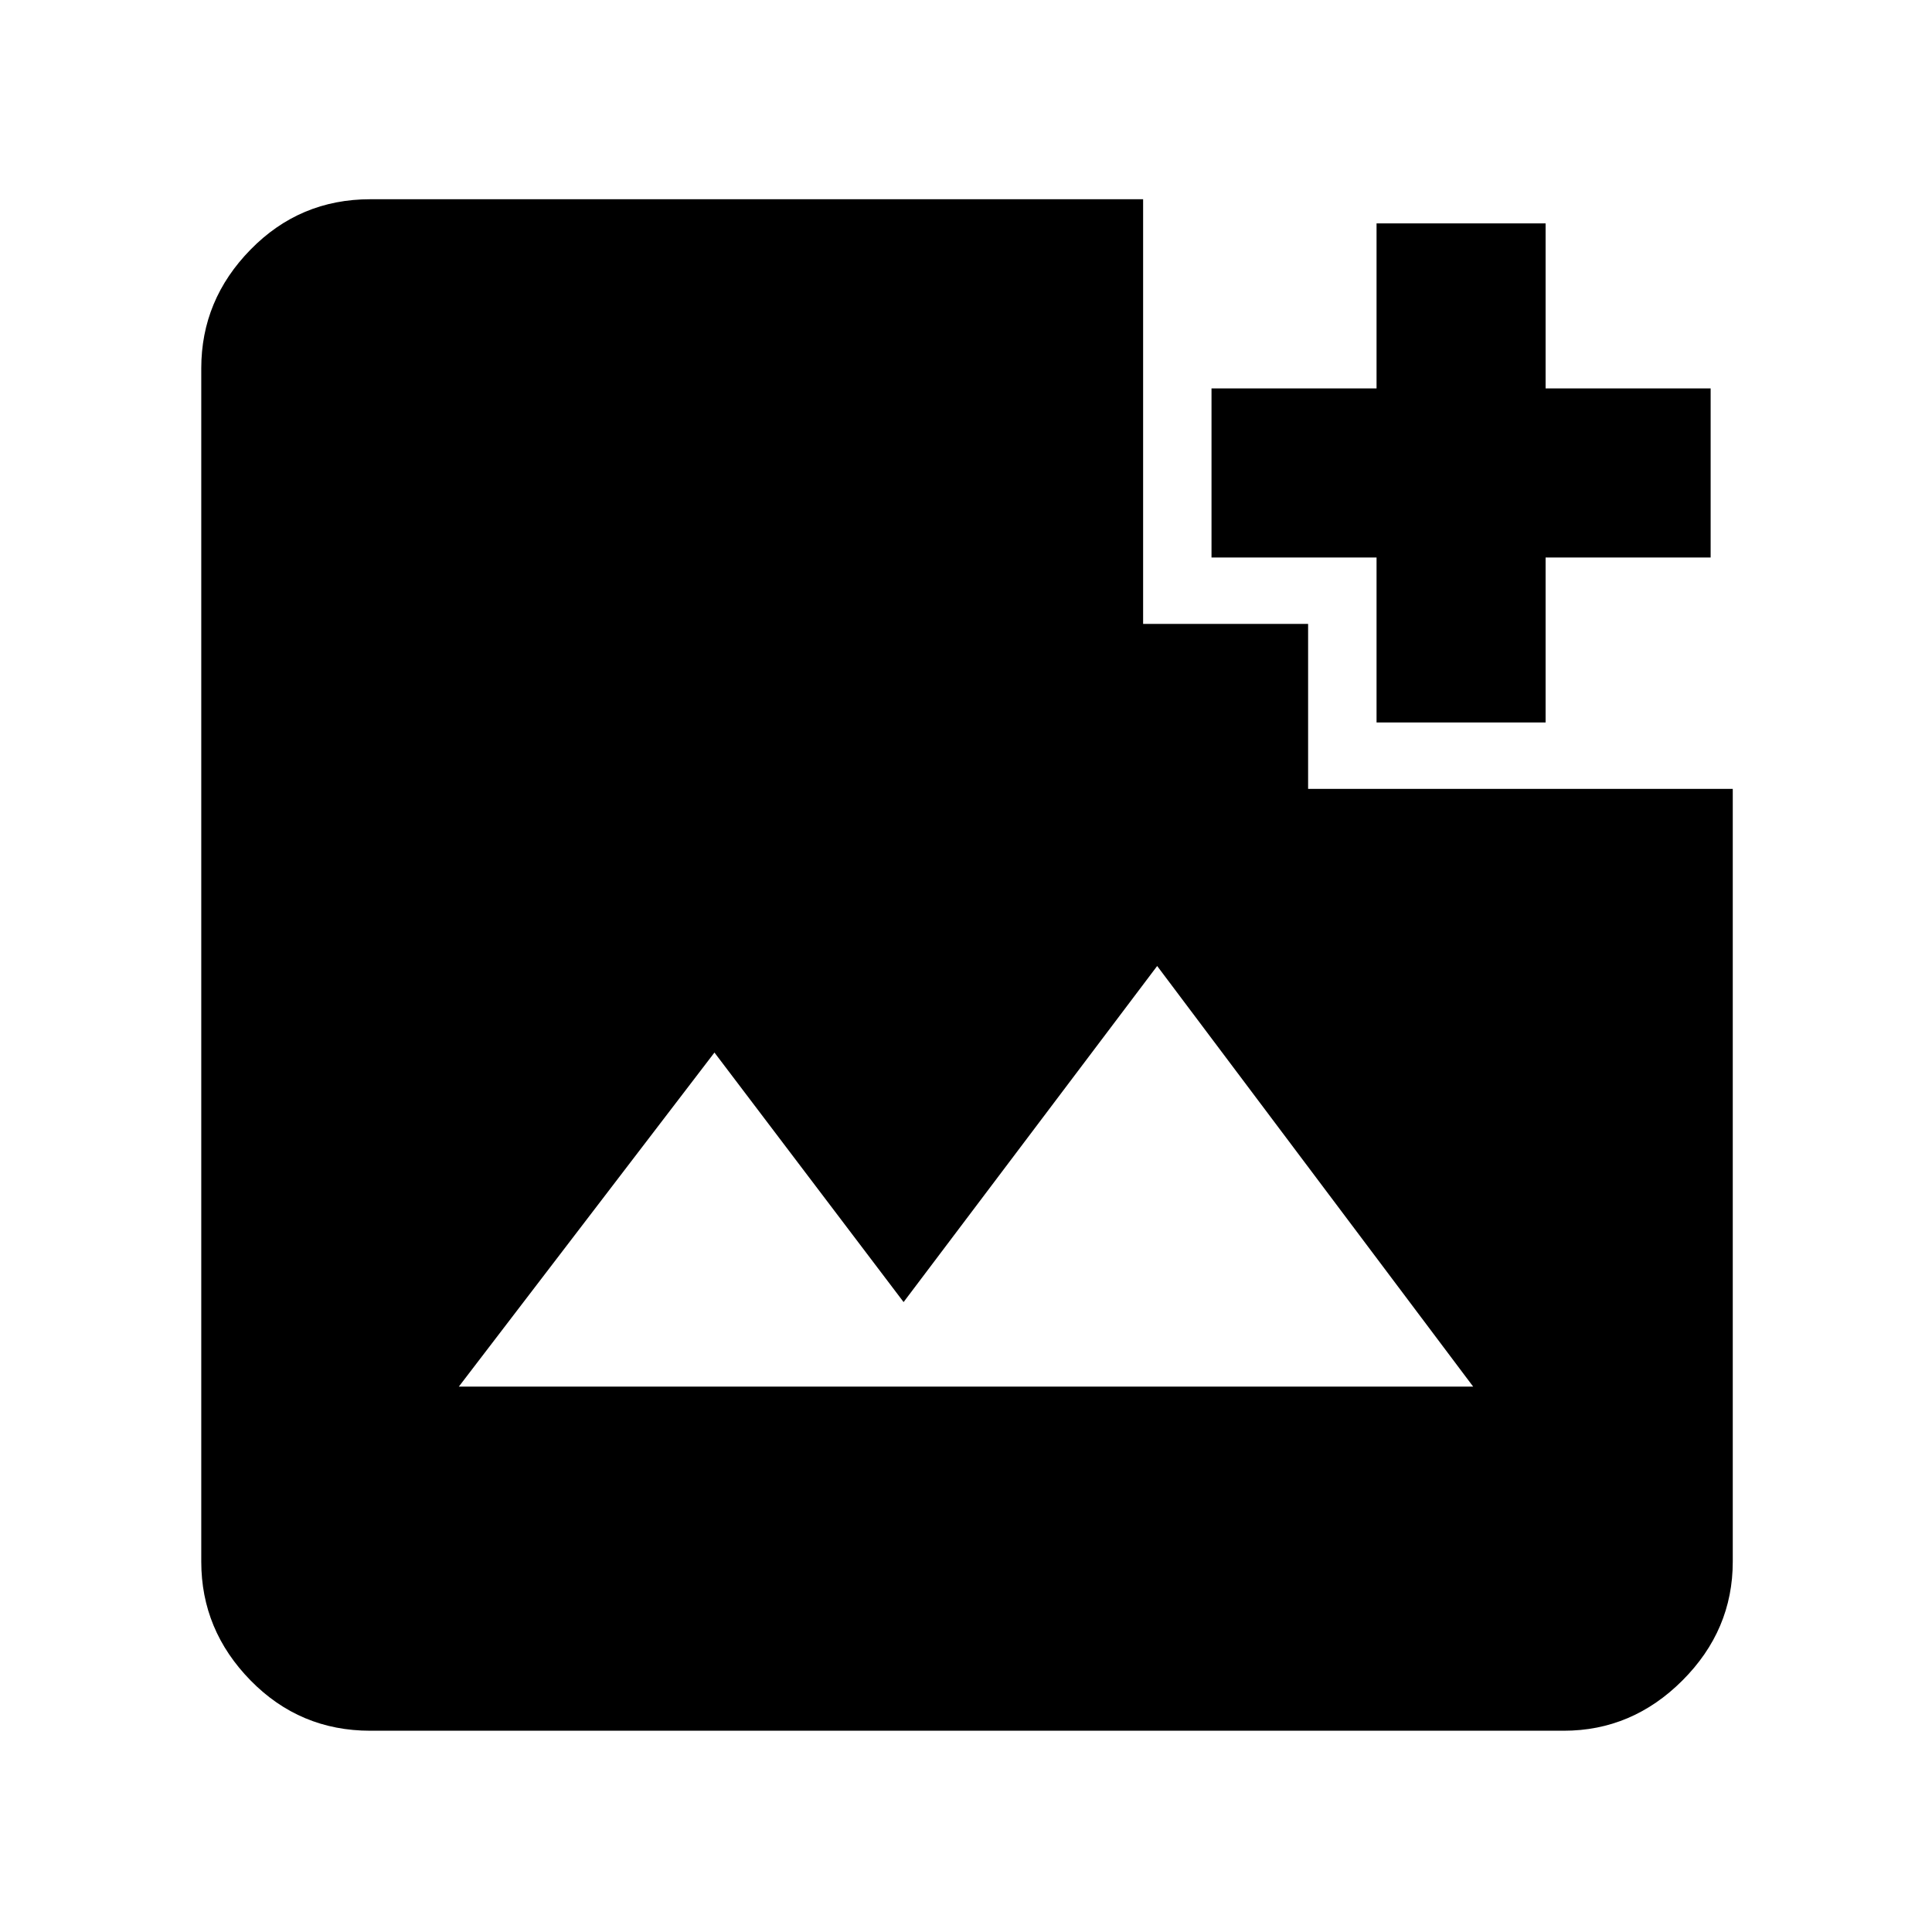 <svg xmlns="http://www.w3.org/2000/svg" height="40" width="40"><path d="M7.667 35.833q-1.459 0-2.479-1.041-1.021-1.042-1.021-2.459V7.625q0-1.417 1.021-2.458 1.02-1.042 2.479-1.042h16v8.792h3.416v3.416h8.792v16q0 1.417-1.042 2.459-1.041 1.041-2.458 1.041ZM9.5 28.708h21L23.958 20l-5.25 6.958-3.916-5.166Zm19-13.75v-3.416h-3.417v-3.5H28.5V4.625H32v3.417h3.417v3.5H32v3.416Z"/></svg>